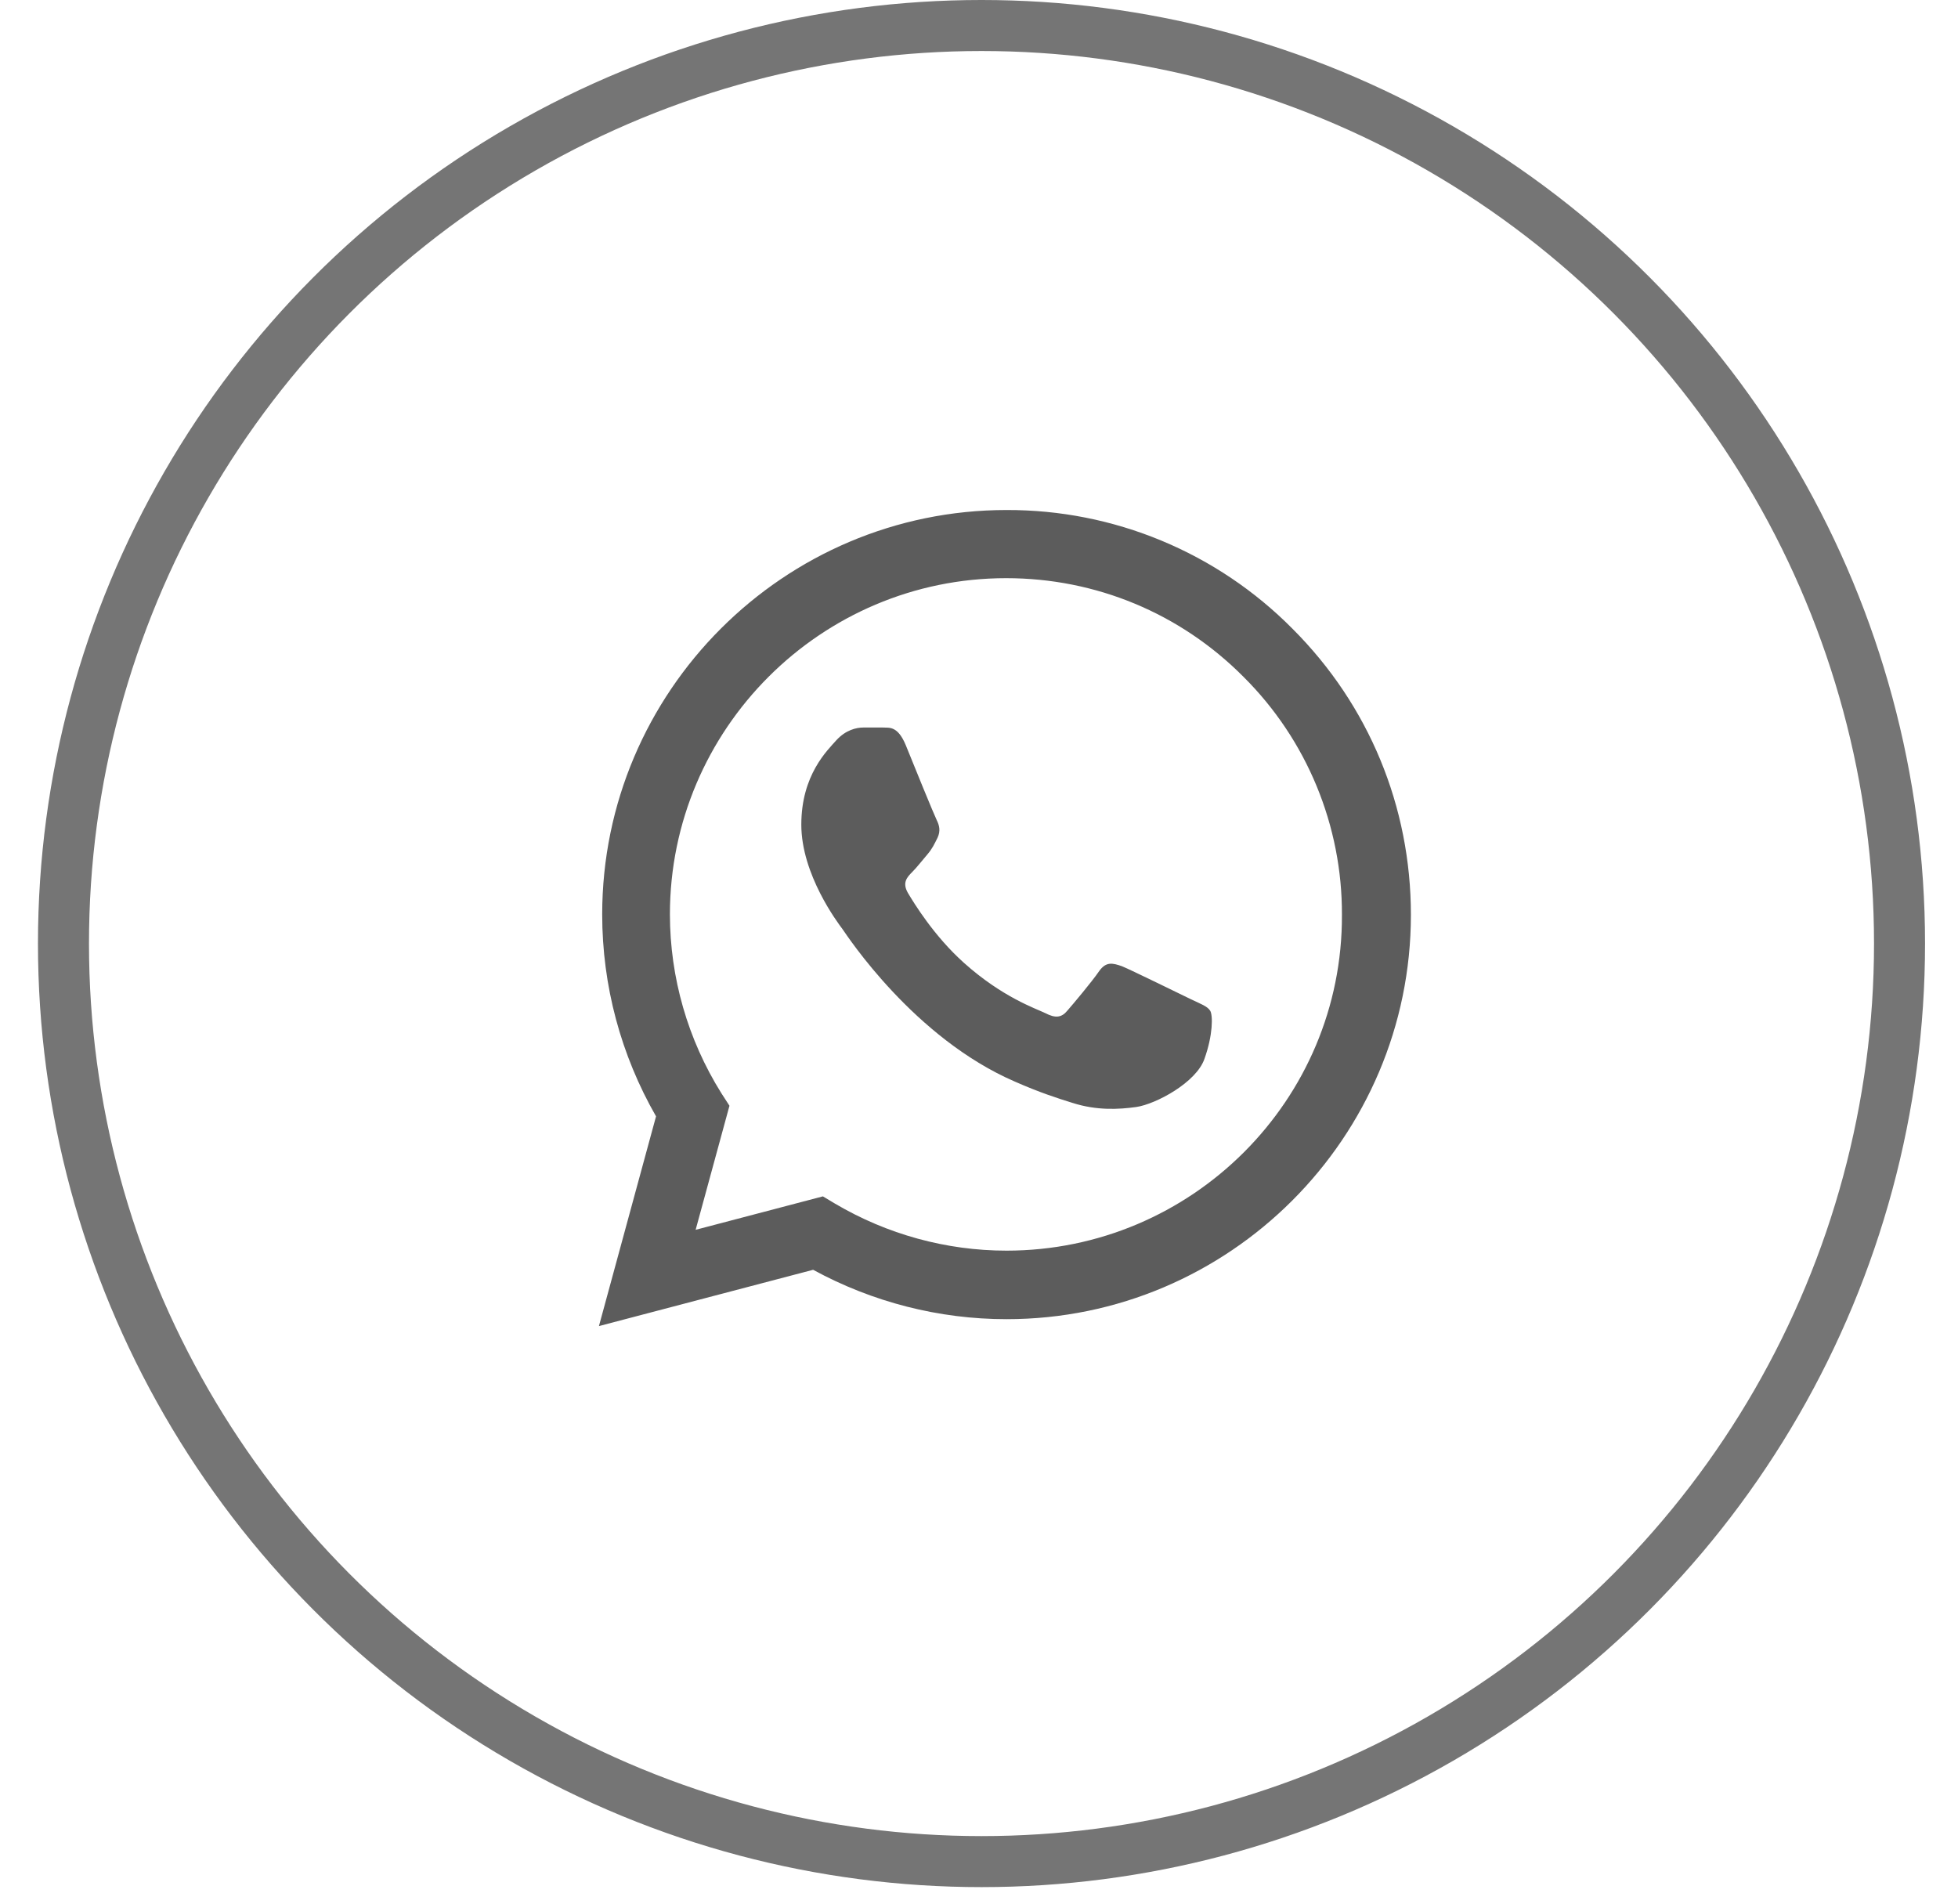 <svg width="36" height="35" viewBox="0 0 36 35" fill="none" xmlns="http://www.w3.org/2000/svg">
<path d="M23.765 11.561C23.077 10.866 22.258 10.315 21.355 9.94C20.452 9.565 19.484 9.374 18.506 9.377C14.41 9.377 11.072 12.716 11.072 16.812C11.072 18.125 11.417 19.4 12.062 20.525L11.012 24.381L14.95 23.346C16.038 23.939 17.261 24.254 18.506 24.254C22.602 24.254 25.941 20.916 25.941 16.819C25.941 14.831 25.168 12.963 23.765 11.561ZM18.506 22.994C17.396 22.994 16.308 22.693 15.355 22.131L15.13 21.996L12.79 22.611L13.412 20.33L13.262 20.098C12.646 19.113 12.318 17.974 12.317 16.812C12.317 13.406 15.093 10.63 18.499 10.63C20.149 10.63 21.702 11.275 22.865 12.446C23.441 13.019 23.897 13.701 24.207 14.451C24.517 15.202 24.676 16.007 24.673 16.819C24.688 20.225 21.912 22.994 18.506 22.994ZM21.897 18.372C21.709 18.282 20.794 17.832 20.629 17.765C20.457 17.705 20.337 17.675 20.209 17.855C20.082 18.042 19.729 18.462 19.624 18.582C19.519 18.71 19.406 18.725 19.219 18.627C19.031 18.537 18.431 18.335 17.726 17.705C17.171 17.209 16.803 16.602 16.691 16.414C16.586 16.227 16.676 16.129 16.773 16.032C16.856 15.949 16.961 15.814 17.051 15.709C17.141 15.604 17.178 15.522 17.238 15.402C17.298 15.274 17.268 15.169 17.223 15.079C17.178 14.989 16.803 14.074 16.653 13.699C16.503 13.338 16.346 13.383 16.233 13.376H15.873C15.745 13.376 15.55 13.421 15.378 13.609C15.213 13.796 14.733 14.246 14.733 15.162C14.733 16.077 15.4 16.962 15.49 17.082C15.58 17.209 16.803 19.085 18.664 19.888C19.106 20.083 19.451 20.195 19.721 20.278C20.164 20.42 20.569 20.398 20.892 20.353C21.252 20.3 21.995 19.903 22.145 19.468C22.302 19.032 22.302 18.665 22.25 18.582C22.197 18.5 22.085 18.462 21.897 18.372Z" fill="black" fill-opacity="0.64"/>
<circle cx="18.046" cy="17.348" r="16.879" stroke="black" stroke-opacity="0.54" stroke-width="0.938"/>
</svg>
